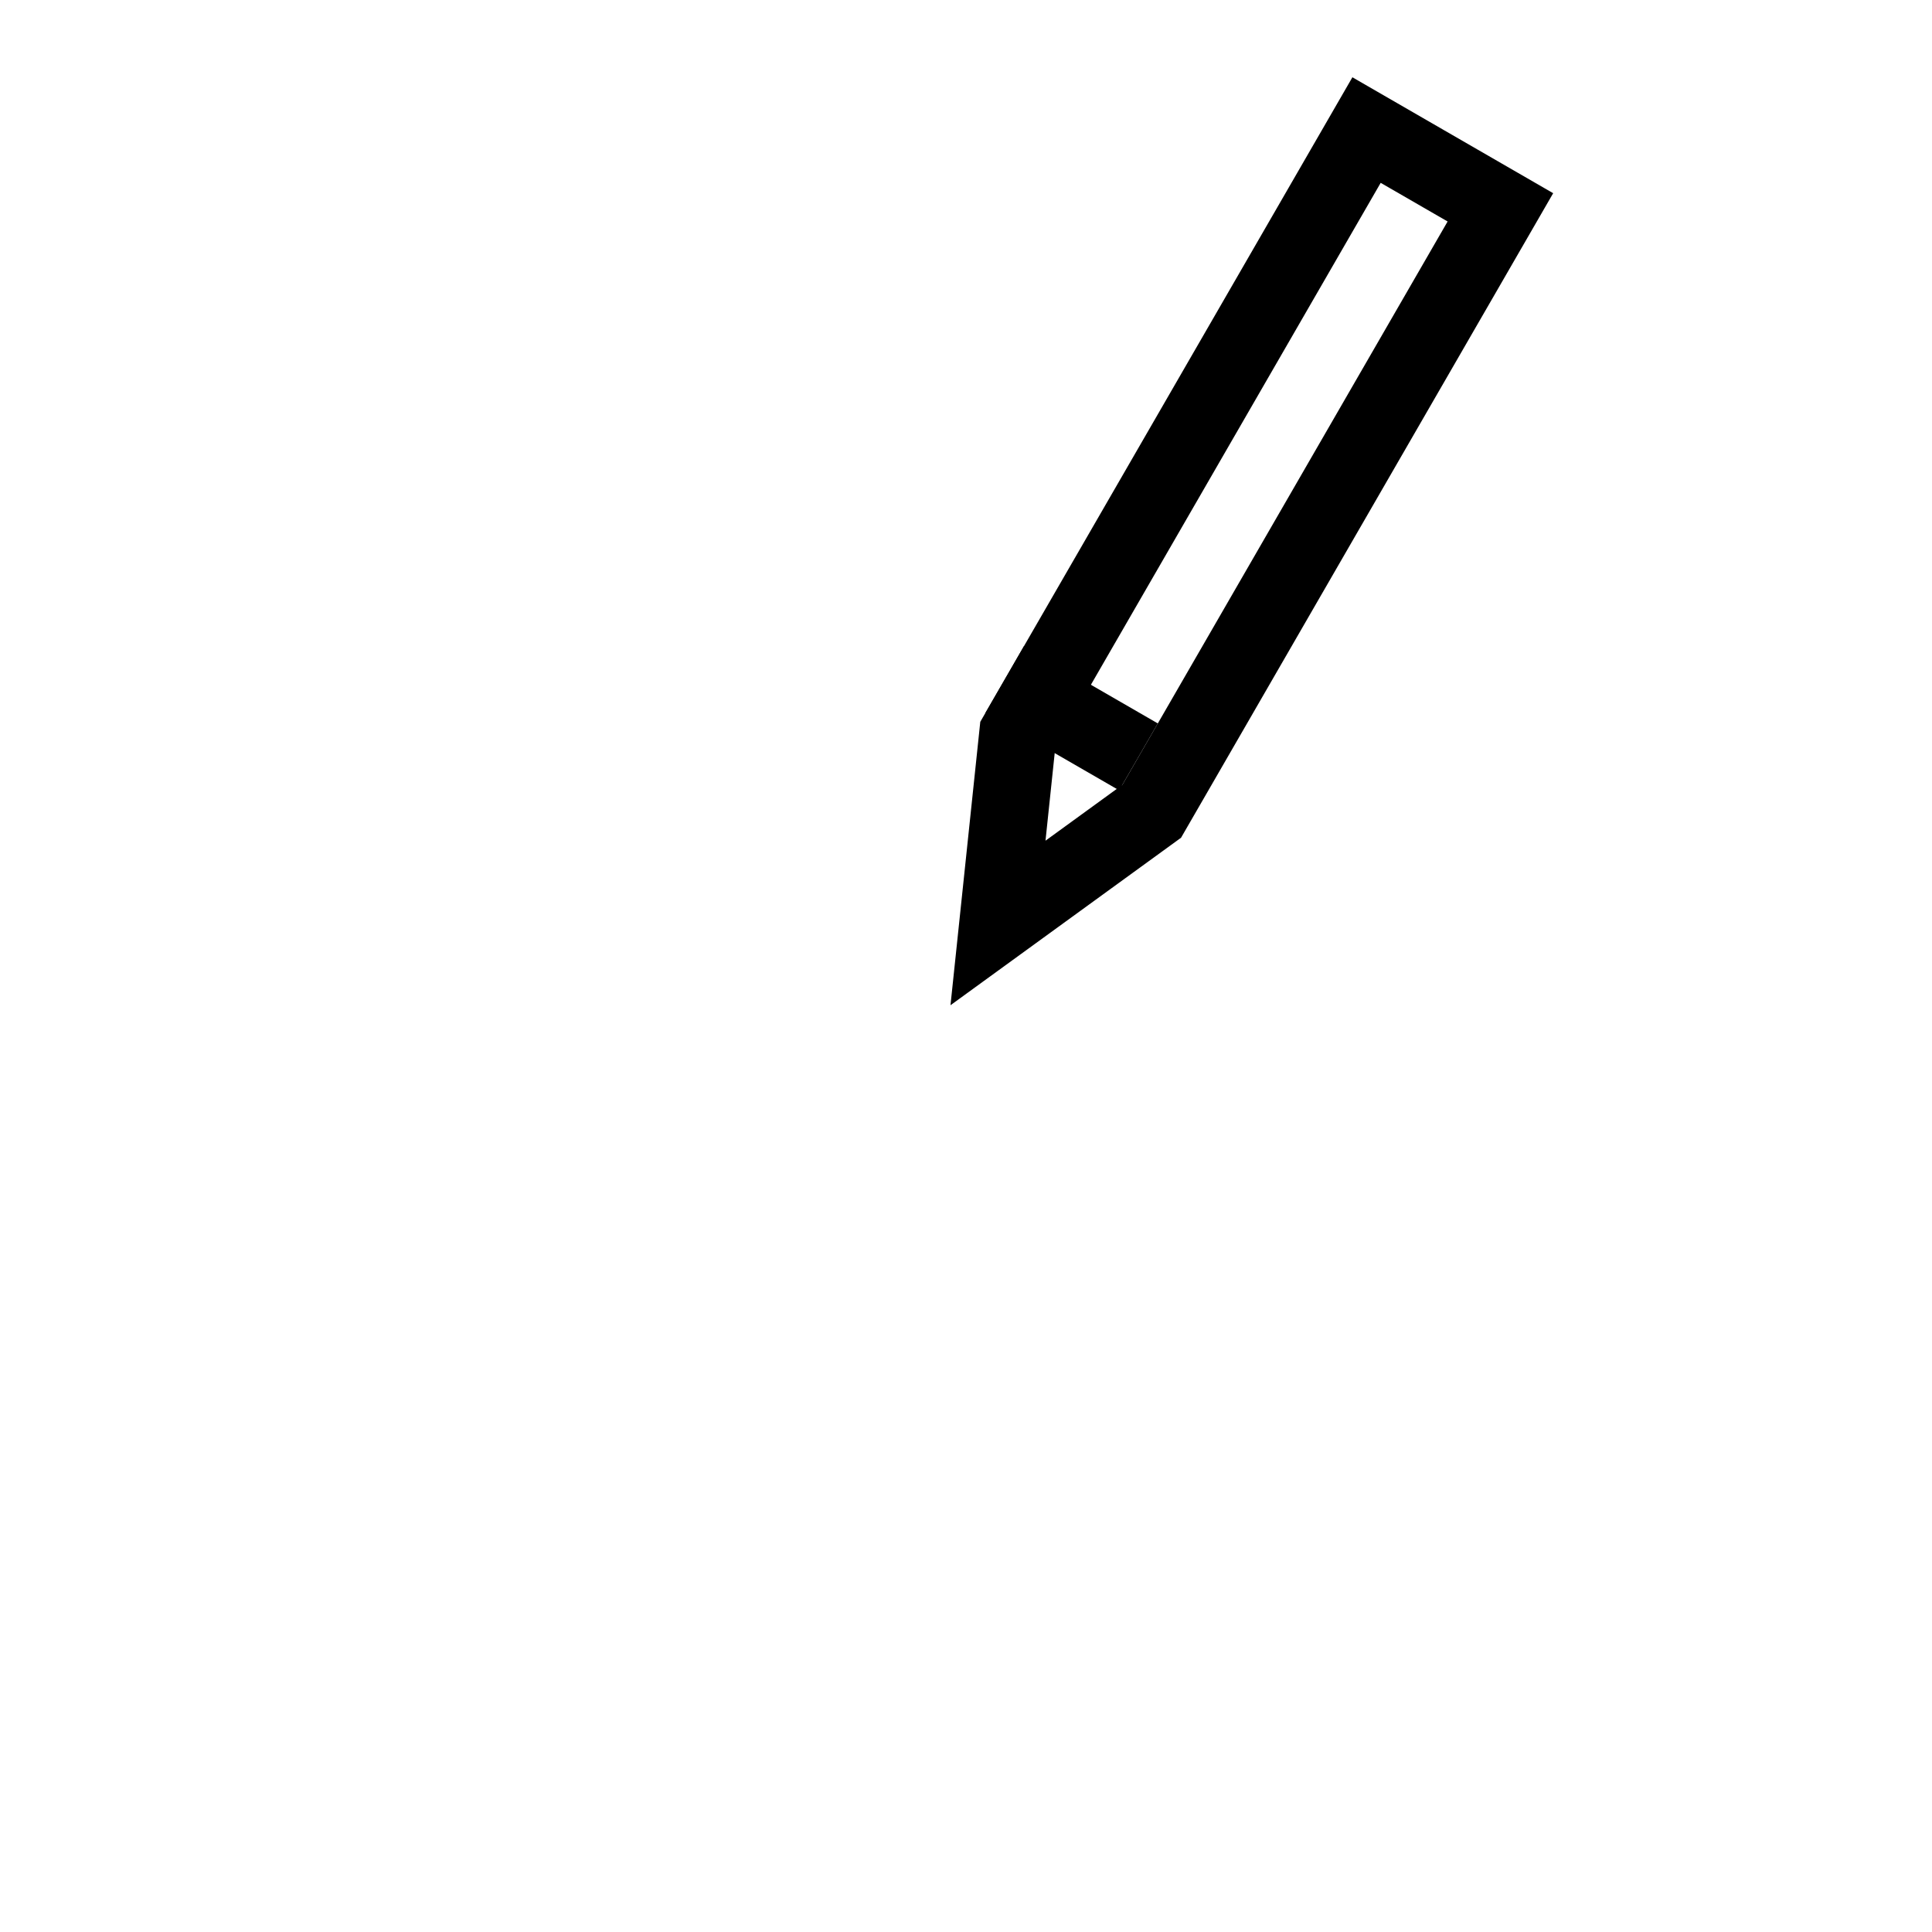<svg width="25" height="25" viewBox="0 0 25 25" fill="none" xmlns="http://www.w3.org/2000/svg">
<path d="M19.415 2.683L14.903 10.498L12.914 11.943L13.171 9.498L17.683 1.683L19.415 2.683Z" stroke="black"/>
<path d="M14.732 9.794L13 8.794" stroke="black"/>
</svg>
